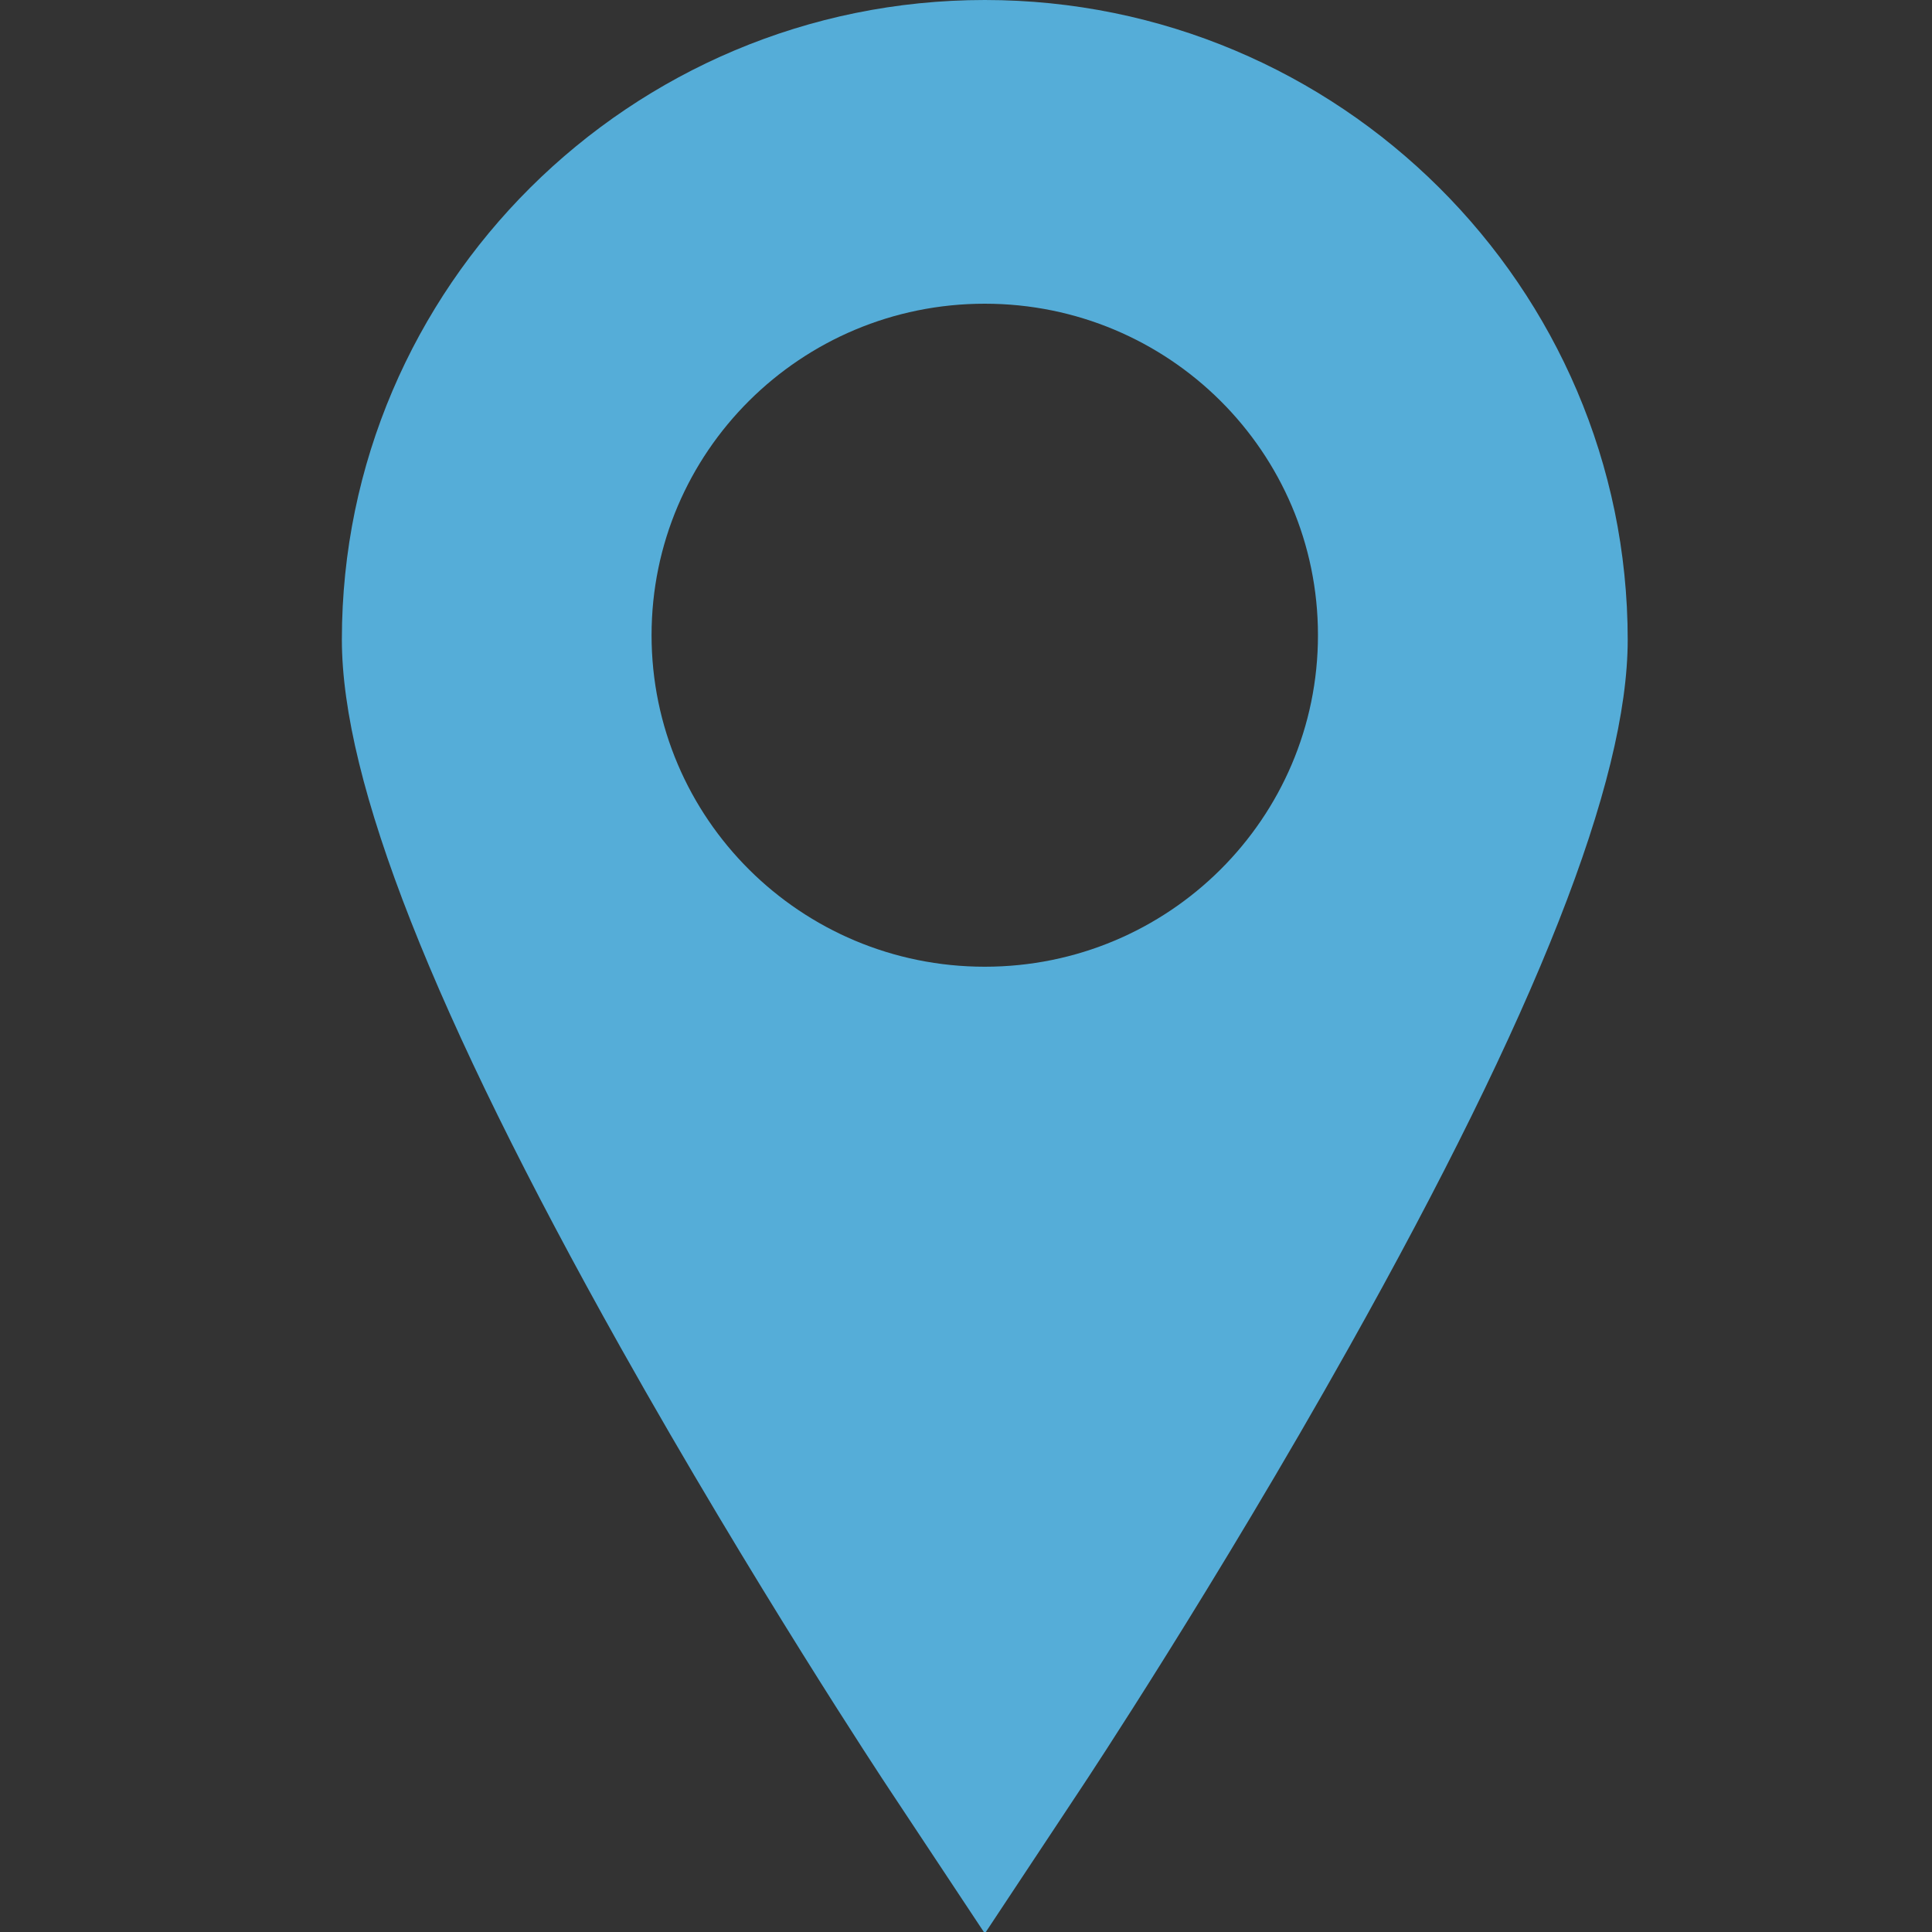 <?xml version="1.0" encoding="UTF-8" standalone="no"?>
<!-- Generator: Adobe Illustrator 16.0.3, SVG Export Plug-In . SVG Version: 6.00 Build 0)  -->

<svg
   xmlns:dc="http://purl.org/dc/elements/1.1/"
   xmlns:cc="http://creativecommons.org/ns#"
   xmlns:rdf="http://www.w3.org/1999/02/22-rdf-syntax-ns#"
   xmlns:svg="http://www.w3.org/2000/svg"
   xmlns="http://www.w3.org/2000/svg"
   xmlns:sodipodi="http://sodipodi.sourceforge.net/DTD/sodipodi-0.dtd"
   xmlns:inkscape="http://www.inkscape.org/namespaces/inkscape"
   version="1.1"
   id="Layer_1"
   x="0px"
   y="0px"
   width="40px"
   height="40px"
   viewBox="0 0 40 40"
   enable-background="new 0 0 40 40"
   xml:space="preserve"
   inkscape:version="0.91 r13725"
   sodipodi:docname="bluePin.svg"
   inkscape:export-filename="C:\Duncan Source\YogaClicks\UpdatedPackages\Clicks.Yoga.Portal\Images\Stories\bluePin.png"
   inkscape:export-xdpi="404.68637"
   inkscape:export-ydpi="404.68637"><rect x="0" y="0" width="40" height="40" fill="#333333" stroke="none"/><defs
   id="defs13" /><sodipodi:namedview
   pagecolor="#ffffff"
   bordercolor="#666666"
   borderopacity="1"
   objecttolerance="10"
   gridtolerance="10"
   guidetolerance="10"
   inkscape:pageopacity="0"
   inkscape:pageshadow="2"
   inkscape:window-width="1920"
   inkscape:window-height="1057"
   id="namedview11"
   showgrid="false"
   inkscape:zoom="8.34386"
   inkscape:cx="13.871728"
   inkscape:cy="6.0407578"
   inkscape:window-x="-8"
   inkscape:window-y="-8"
   inkscape:window-maximized="1"
   inkscape:current-layer="Layer_1" />
<path
   fill="#85ADAD"
   stroke="#FFFFFF"
   stroke-width="2"
   stroke-miterlimit="10"
   d="M5.698,20.551"
   id="path3" />
<path
   fill="#85ADAD"
   stroke="#FFFFFF"
   stroke-width="2"
   stroke-miterlimit="10"
   d="M5.698,20.551"
   id="path5" />
<g
   id="g7"
   style="fill:#55add8;fill-opacity:1">
	<path
   d="M20.389,0C13.049,0,7.078,5.941,7.078,13.24c0,2.942,1.888,7.736,5.77,14.656c2.748,4.894,5.449,8.979,5.563,9.149   l1.979,2.986l1.978-2.986c0.113-0.168,2.817-4.253,5.561-9.149c3.881-6.92,5.771-11.714,5.771-14.653   C33.698,5.941,27.727,0,20.389,0L20.389,0z M20.389,20.015c-3.813,0-6.899-3.074-6.899-6.864c0-3.792,3.087-6.863,6.899-6.863   c3.812,0,6.898,3.072,6.898,6.863C27.287,16.941,24.201,20.015,20.389,20.015L20.389,20.015z"
   id="path9"
   style="fill:#55add8;fill-opacity:1" />
</g>
</svg>